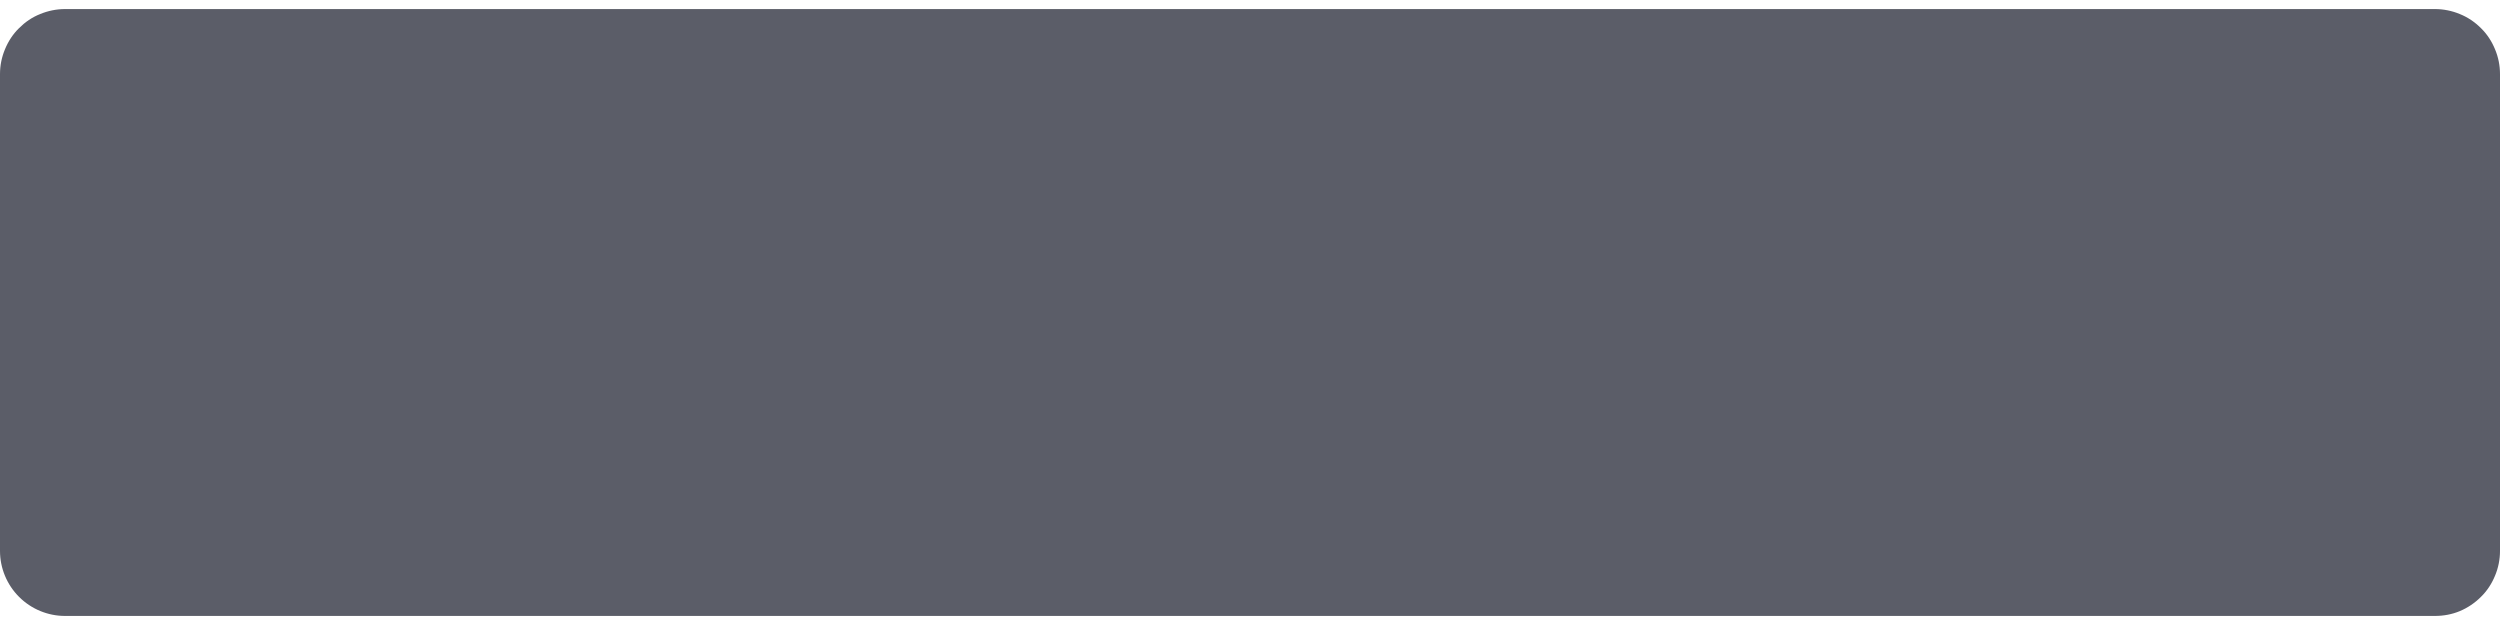 <svg width="16" height="4" viewBox="0 0 16 4" fill="none" xmlns="http://www.w3.org/2000/svg">
<path d="M16 0.474V3.526C16 3.581 15.989 3.635 15.968 3.685C15.947 3.736 15.917 3.782 15.878 3.82C15.839 3.859 15.793 3.89 15.743 3.911C15.693 3.932 15.638 3.942 15.584 3.942C6.051 3.942 8.813 3.942 0.416 3.942C0.306 3.942 0.2 3.898 0.122 3.82C0.044 3.742 1.21554e-05 3.636 0 3.526L0 0.474C0 0.419 0.011 0.365 0.032 0.315C0.053 0.264 0.083 0.218 0.122 0.18C0.161 0.141 0.206 0.11 0.257 0.09C0.307 0.069 0.362 0.058 0.416 0.058C8.813 0.058 6.051 0.058 15.584 0.058C15.638 0.058 15.693 0.069 15.743 0.09C15.793 0.11 15.839 0.141 15.878 0.18C15.917 0.218 15.947 0.264 15.968 0.315C15.989 0.365 16 0.419 16 0.474Z" fill="#5B5D68"/>
</svg>
